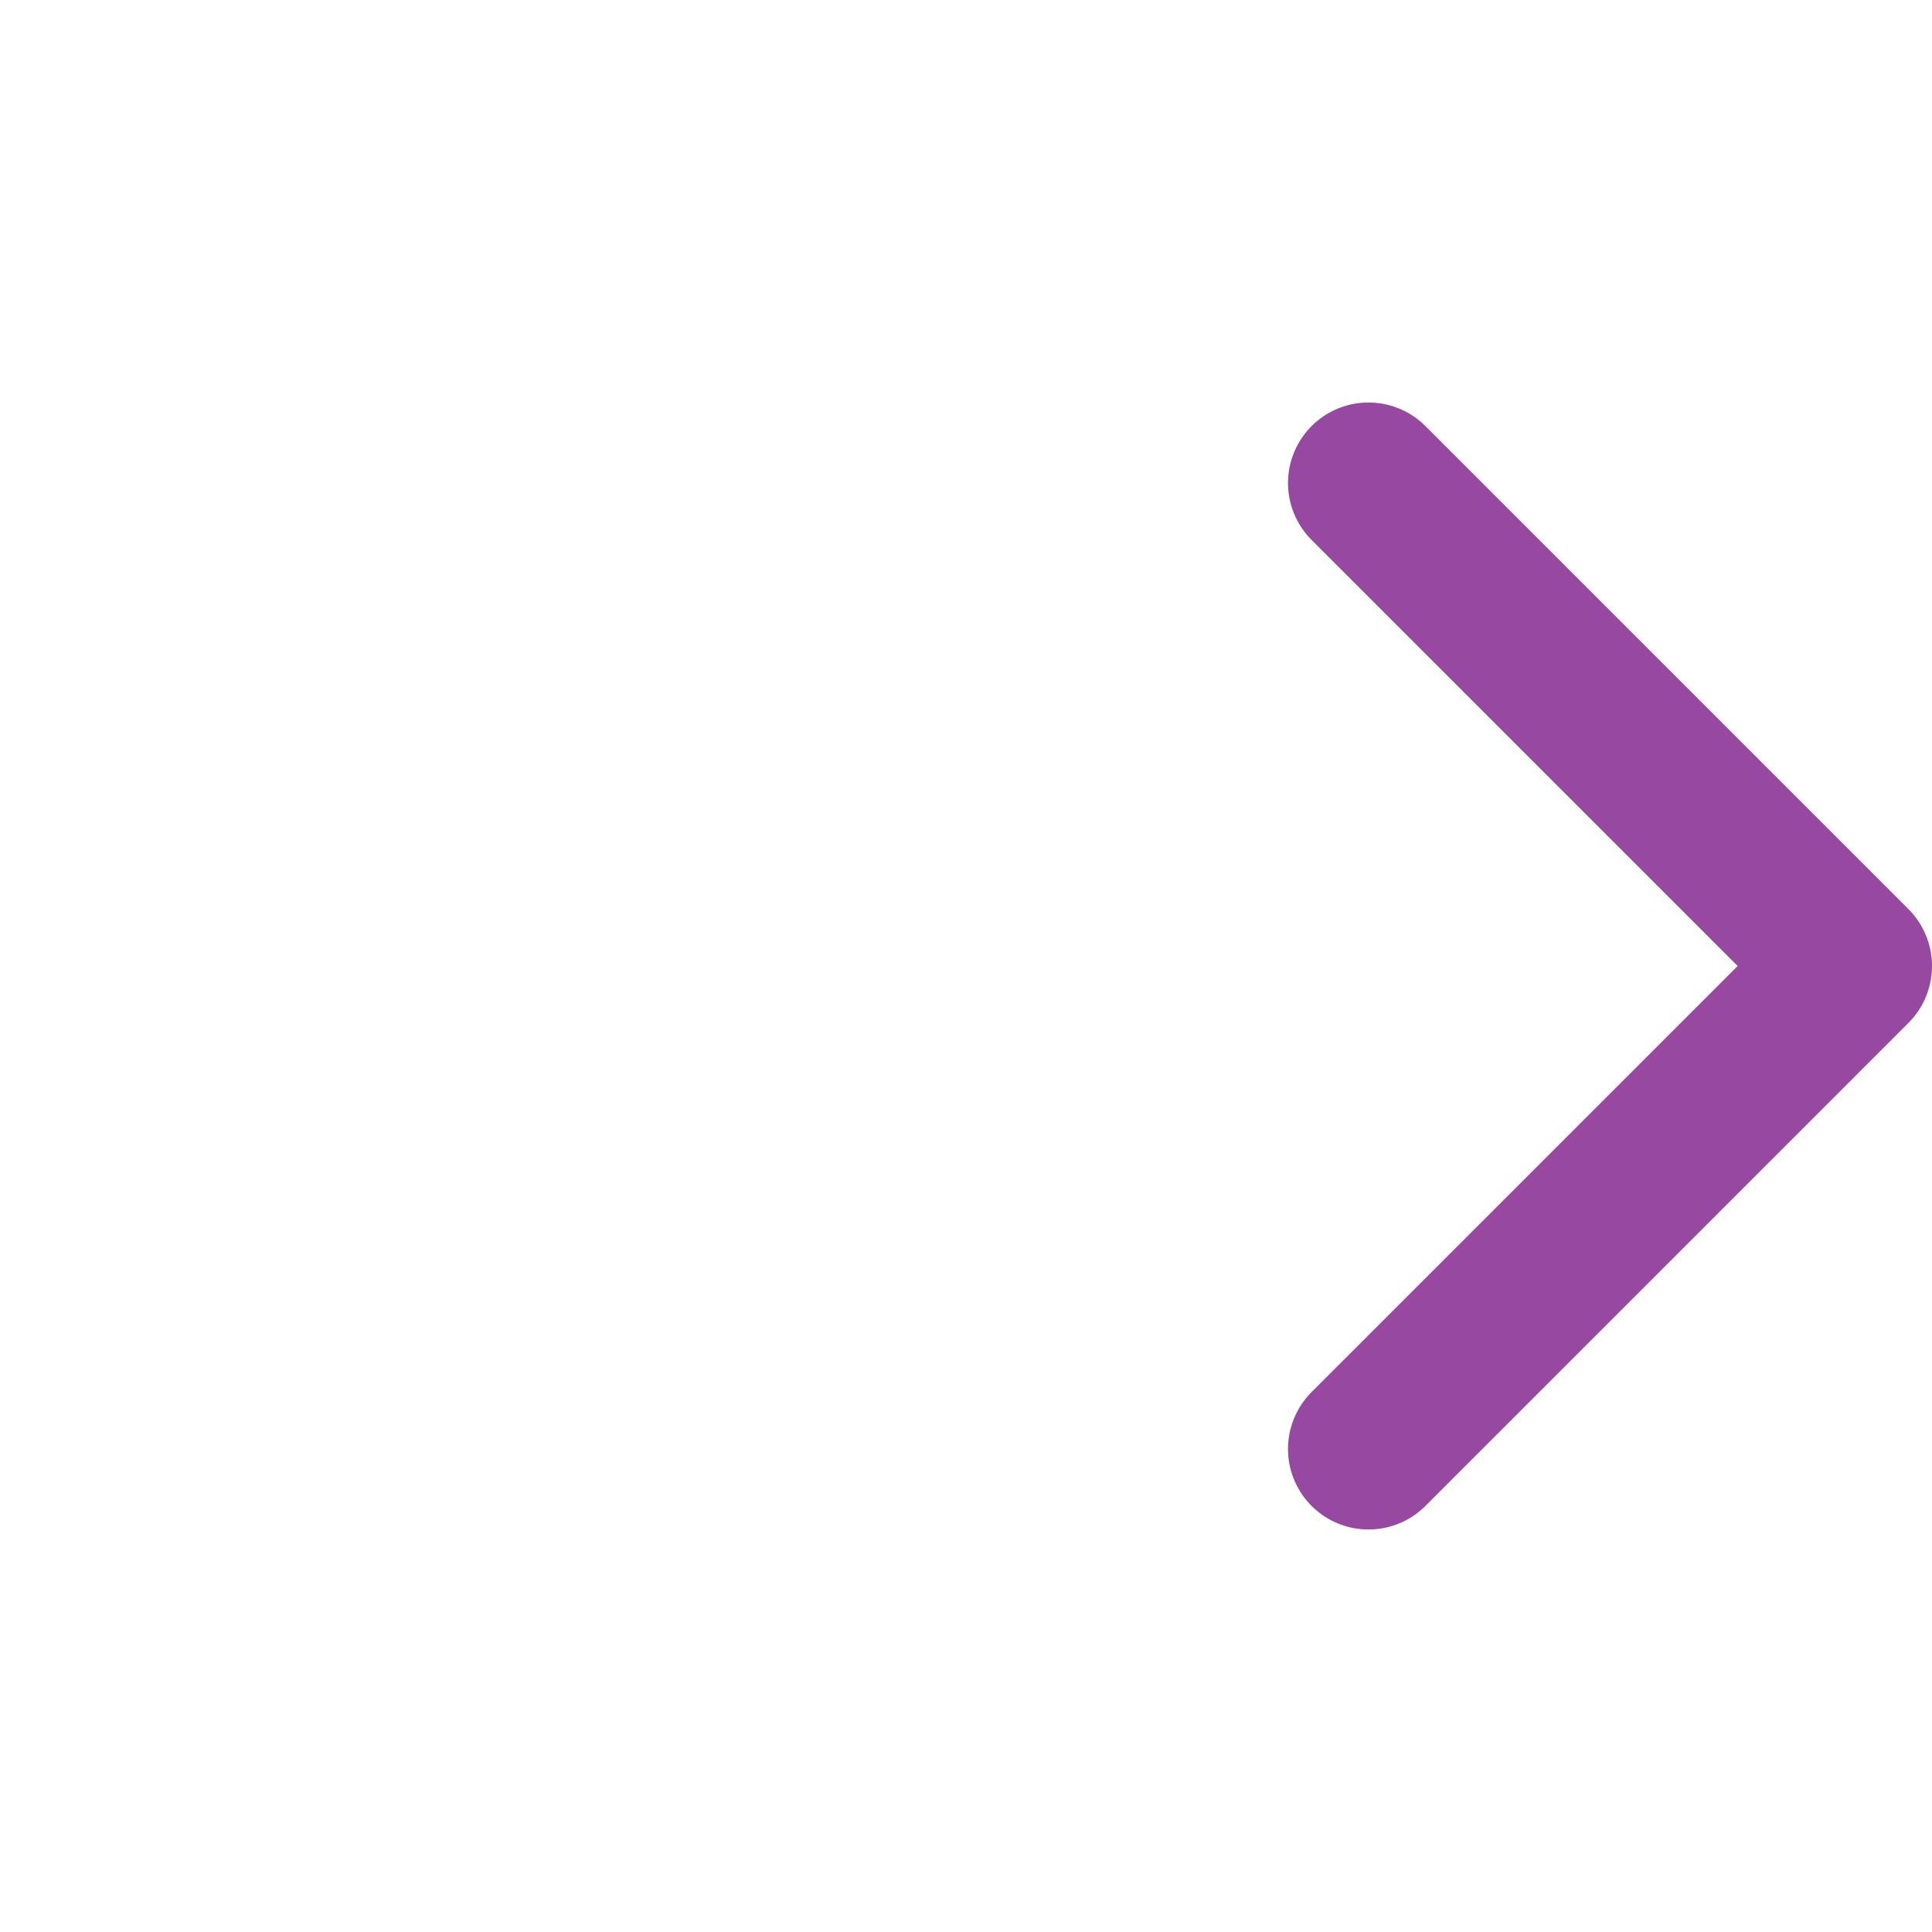 <svg width="24" height="24" viewBox="0 0 24 24" fill="none" xmlns="http://www.w3.org/2000/svg">
<path d="M17 18L23 12L17 6" stroke="#9748A1" stroke-width="2" stroke-linecap="round" stroke-linejoin="round"/>
</svg>
